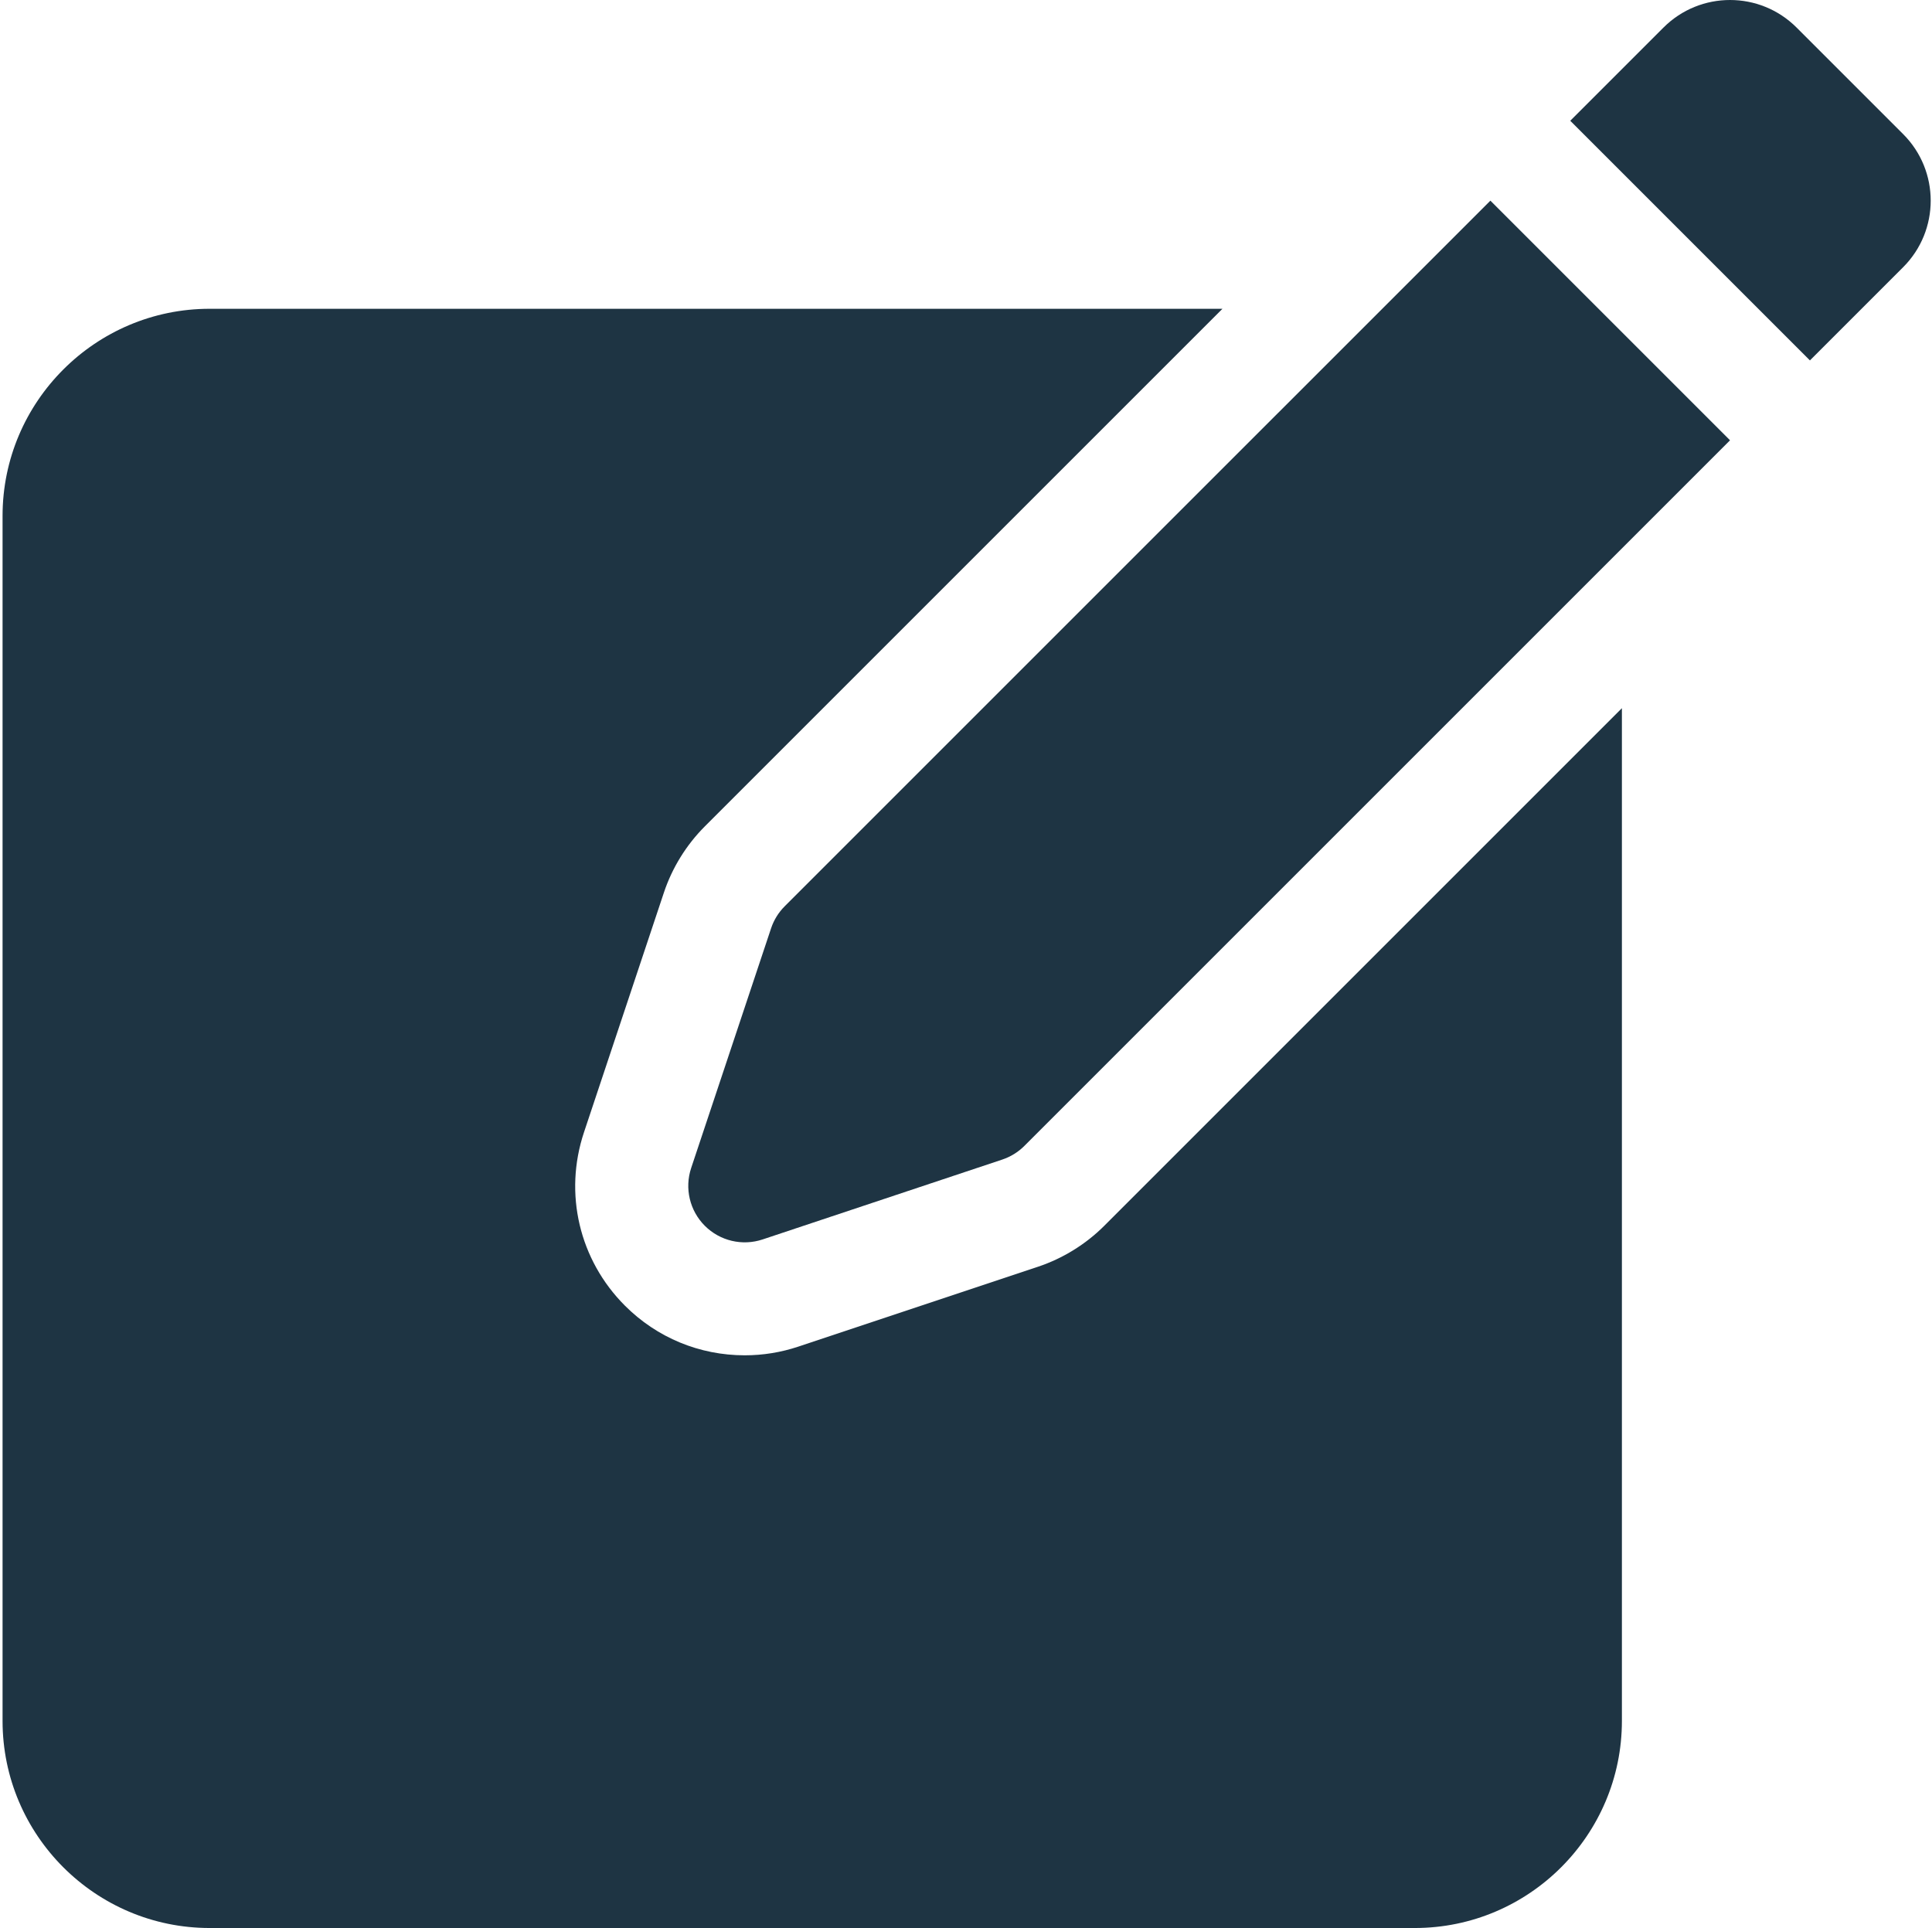 <svg width="501" height="500" viewBox="0 0 501 500" fill="none" xmlns="http://www.w3.org/2000/svg">
<g clip-path="url(#clip0_3483_1041)">
<path d="M286.353 317.891C281.548 322.692 275.61 326.361 269.176 328.507L207.026 349.223C202.541 350.719 197.863 351.479 193.131 351.479C181.392 351.479 170.355 346.907 162.056 338.606C150.209 326.757 146.143 309.526 151.44 293.635L172.157 231.488C174.301 225.052 177.973 219.11 182.772 214.311L317.006 80.078H54.375C24.759 80.078 0.664 104.173 0.664 133.789V446.289C0.664 475.905 24.759 500 54.375 500H366.875C396.491 500 420.586 475.905 420.586 446.289V183.658L286.353 317.891Z" fill="#1E3443"/>
<path d="M203.488 235.027C201.879 236.636 200.668 238.596 199.95 240.753L179.233 302.9C177.478 308.164 178.848 313.967 182.771 317.891C186.695 321.814 192.497 323.185 197.761 321.429L259.91 300.713C262.068 299.994 264.027 298.783 265.635 297.175L448.627 114.184L386.48 52.036L203.488 235.027Z" fill="#1E3443"/>
<path d="M465.891 7.151C456.356 -2.384 440.898 -2.384 431.364 7.151L407.195 31.32L469.344 93.468L493.513 69.299C503.047 59.765 503.047 44.307 493.513 34.773L465.891 7.151Z" fill="#1E3443"/>
</g>
<defs>
<clipPath id="clip0_3483_1041">
<rect width="500" height="500" fill="white" transform="translate(0.664)"/>
</clipPath>
</defs>
</svg>
